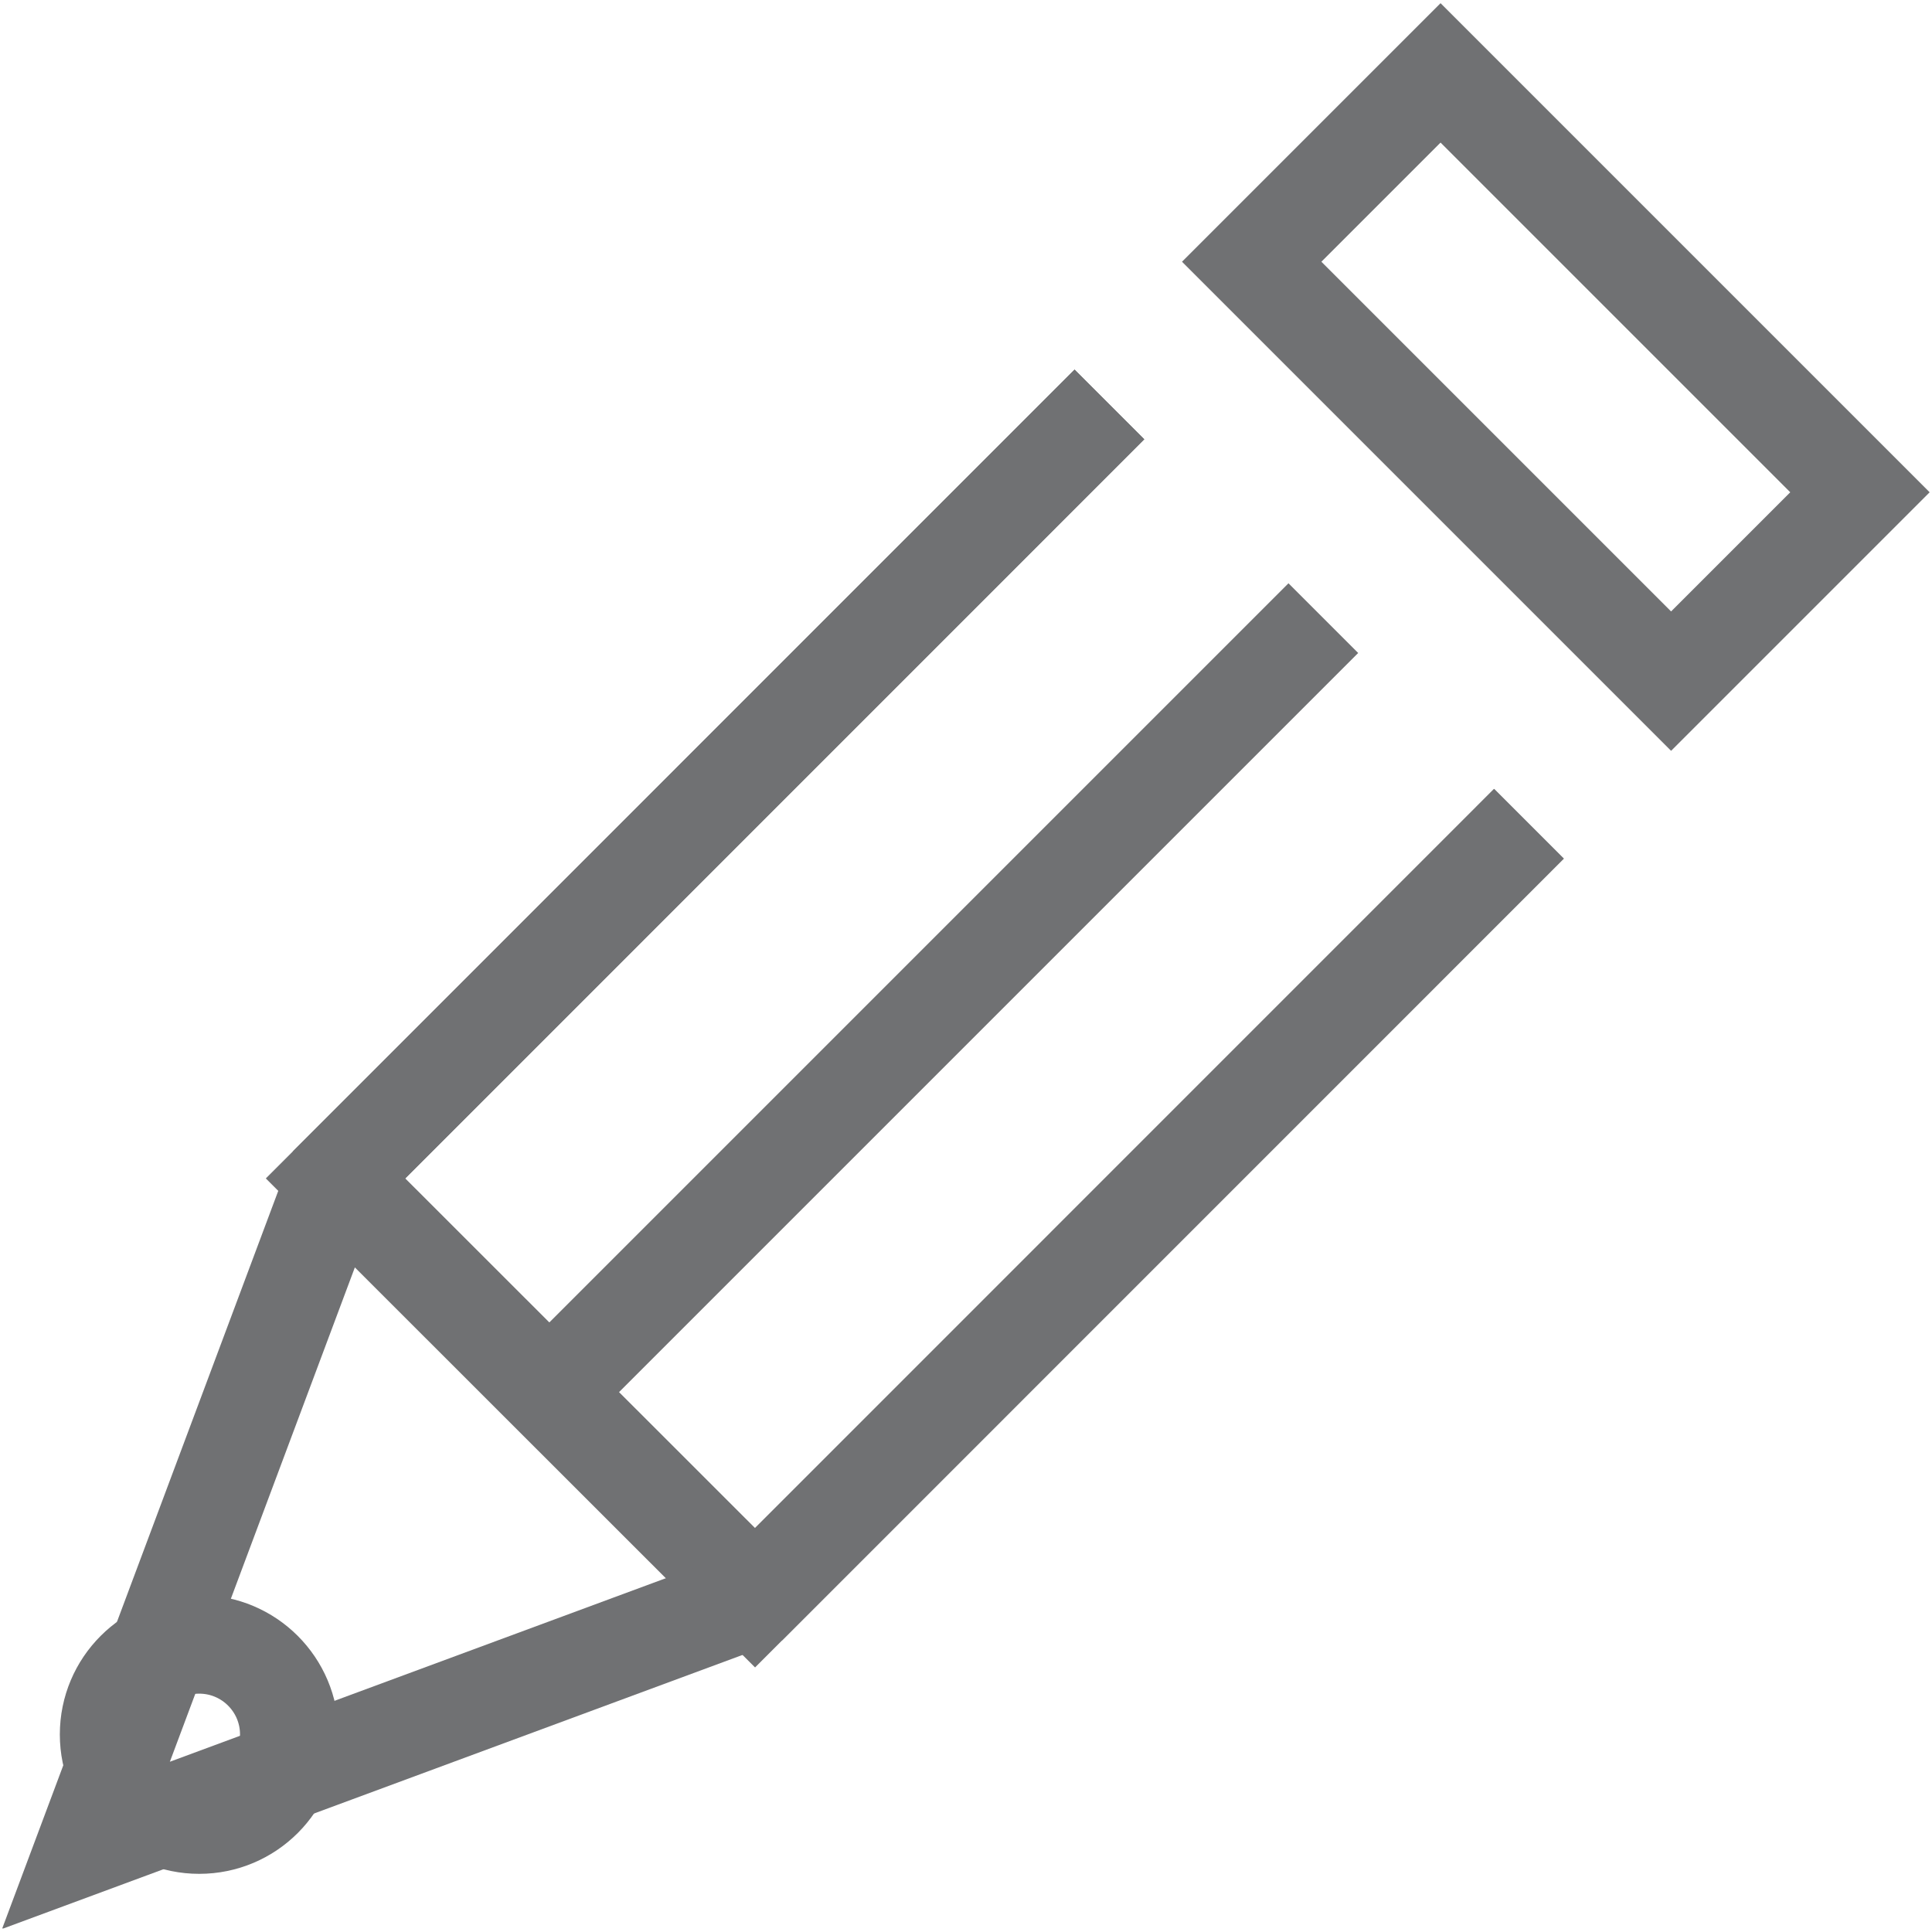 <?xml version="1.0" encoding="utf-8"?>
<!-- Generator: Adobe Illustrator 16.0.0, SVG Export Plug-In . SVG Version: 6.00 Build 0)  -->
<!DOCTYPE svg PUBLIC "-//W3C//DTD SVG 1.1//EN" "http://www.w3.org/Graphics/SVG/1.1/DTD/svg11.dtd">
<svg version="1.1" id="Layer_1" xmlns="http://www.w3.org/2000/svg" xmlns:xlink="http://www.w3.org/1999/xlink" x="0px" y="0px"
	 width="19.6px" height="19.6px" viewBox="0 0 19.6 19.6" enable-background="new 0 0 19.6 19.6" xml:space="preserve">
<g opacity="0.7">
	<g>
		<defs>
			<rect id="SVGID_1_" x="0.021" y="0.035" width="19.558" height="19.529"/>
		</defs>
		<clipPath id="SVGID_2_">
			<use xlink:href="#SVGID_1_"  overflow="visible"/>
		</clipPath>
		
			<rect x="12.777" y="2.471" transform="matrix(0.707 0.707 -0.707 0.707 7.328 -10.041)" clip-path="url(#SVGID_2_)" fill="none" stroke="#333437" stroke-miterlimit="10" width="6.018" height="2.71"/>
		<polyline clip-path="url(#SVGID_2_)" fill="none" stroke="#333437" stroke-miterlimit="10" points="11.255,4.103 3.404,11.955 
			7.66,16.209 15.511,8.357 		"/>
		<polyline clip-path="url(#SVGID_2_)" fill="none" stroke="#333437" stroke-miterlimit="10" points="11.255,4.103 3.404,11.955 
			0.872,18.721 7.66,16.209 15.511,8.357 		"/>
		
			<line clip-path="url(#SVGID_2_)" fill="none" stroke="#333437" stroke-miterlimit="10" x1="5.573" y1="14.123" x2="13.425" y2="6.271"/>
		<circle clip-path="url(#SVGID_2_)" fill="none" stroke="#333437" stroke-miterlimit="10" cx="2.021" cy="17.596" r="0.914"/>
	</g>
</g>
</svg>
